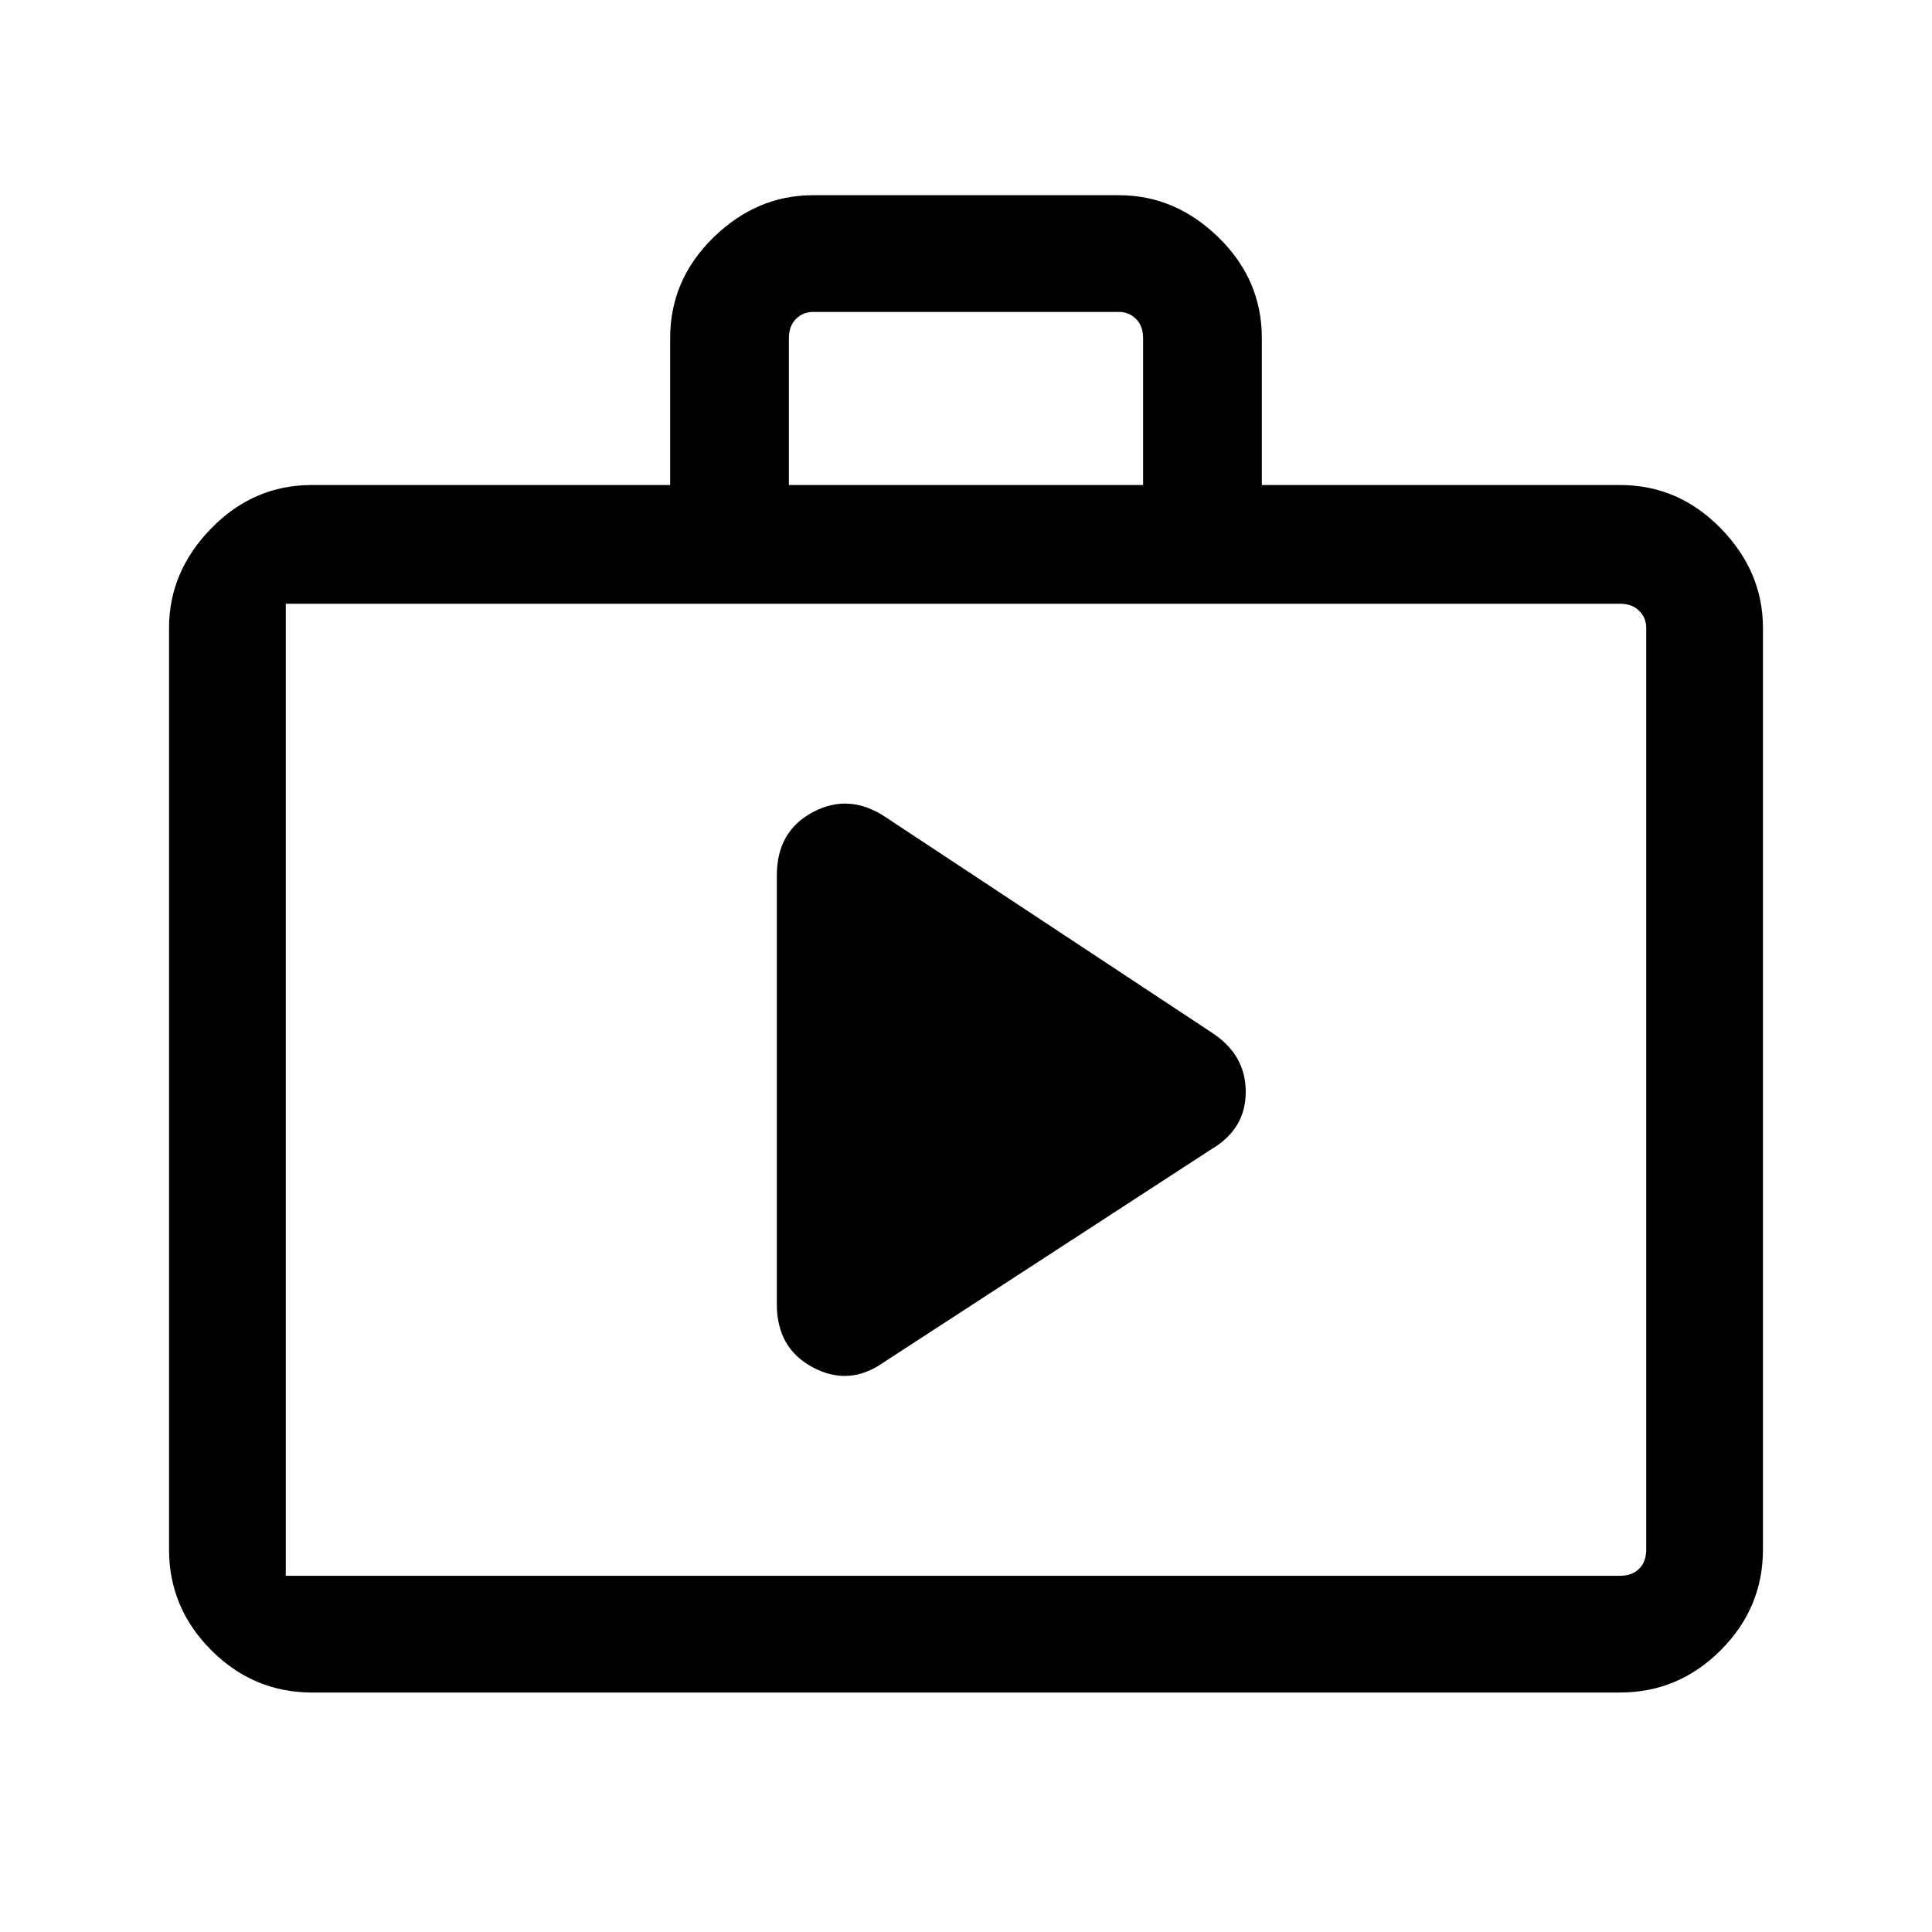 <svg xmlns="http://www.w3.org/2000/svg" height="48" width="48"><path d="M19.3 32.4Q19.3 33.5 20.2 33.975Q21.1 34.45 21.95 33.85L30.1 28.55Q30.95 28.05 30.95 27.125Q30.95 26.2 30.1 25.65L22 20.3Q21.1 19.7 20.2 20.175Q19.3 20.65 19.3 21.75ZM7.75 42.05Q6.3 42.05 5.25 41Q4.2 39.95 4.2 38.5V15.6Q4.2 14.2 5.25 13.125Q6.3 12.05 7.75 12.05H16.65V8.4Q16.65 6.95 17.725 5.9Q18.8 4.85 20.2 4.85H27.8Q29.2 4.85 30.275 5.9Q31.35 6.95 31.35 8.4V12.05H40.25Q41.7 12.05 42.75 13.125Q43.8 14.2 43.8 15.6V38.5Q43.8 39.95 42.75 41Q41.7 42.05 40.25 42.05ZM19.6 12.05H28.4V8.4Q28.4 8.1 28.225 7.925Q28.05 7.75 27.8 7.75H20.2Q19.95 7.75 19.775 7.925Q19.6 8.1 19.6 8.4ZM7.75 39.15H40.25Q40.55 39.15 40.725 38.975Q40.9 38.8 40.9 38.5V15.6Q40.9 15.35 40.725 15.175Q40.55 15 40.25 15H7.75Q7.45 15 7.275 15.175Q7.1 15.35 7.1 15.6V38.5Q7.1 38.8 7.275 38.975Q7.45 39.15 7.75 39.15ZM7.1 39.15H7.75Q7.45 39.15 7.275 38.975Q7.1 38.8 7.1 38.5V15.6Q7.1 15.35 7.275 15.175Q7.45 15 7.75 15H7.1Q7.1 15 7.1 15.175Q7.1 15.35 7.1 15.6V38.5Q7.1 38.8 7.1 38.975Q7.1 39.15 7.1 39.15Z"/></svg>